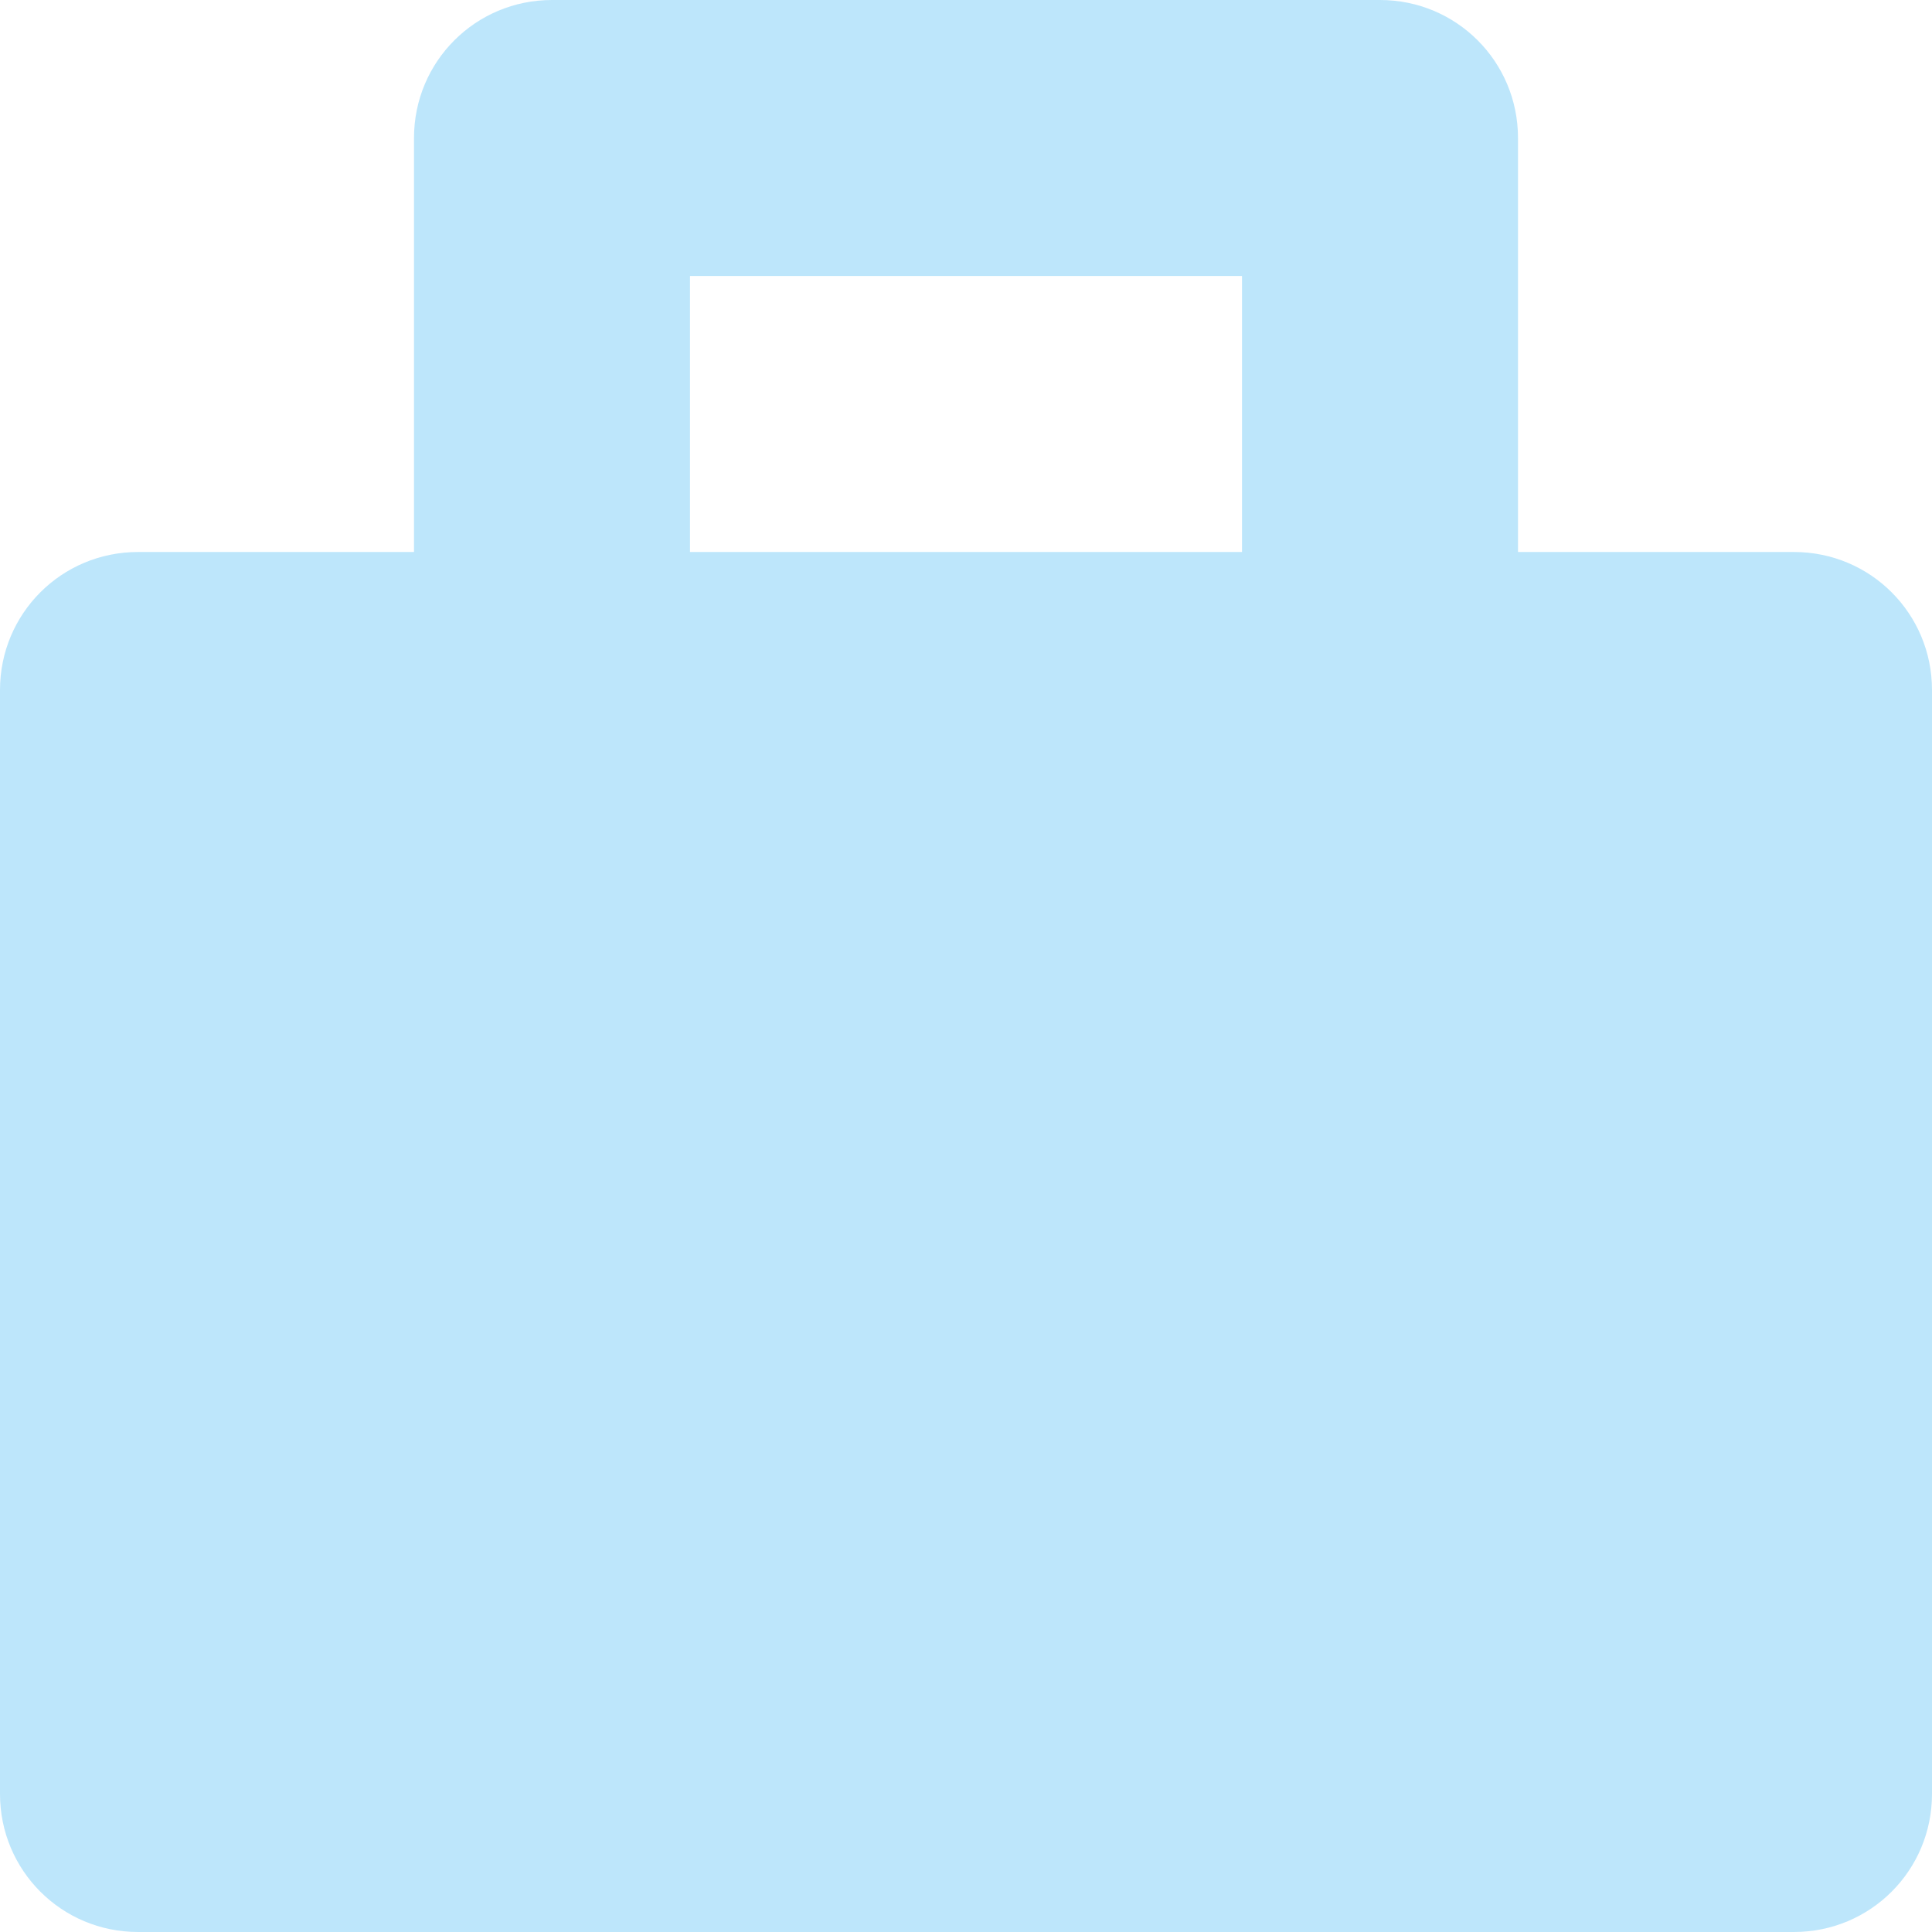 <?xml version="1.0" encoding="UTF-8" standalone="no"?>
<svg
   width="14"
   height="14"
   viewBox="0 0 14 14"
   version="1.1"
   id="svg1"
   sodipodi:docname="amarok_cart_view.svg"
   xmlns:inkscape="http://www.inkscape.org/namespaces/inkscape"
   xmlns:sodipodi="http://sodipodi.sourceforge.net/DTD/sodipodi-0.dtd"
   xmlns="http://www.w3.org/2000/svg"
   xmlns:svg="http://www.w3.org/2000/svg">
  <sodipodi:namedview
     id="namedview1"
     pagecolor="#505050"
     bordercolor="#eeeeee"
     borderopacity="1"
     inkscape:showpageshadow="0"
     inkscape:pageopacity="0"
     inkscape:pagecheckerboard="0"
     inkscape:deskcolor="#d1d1d1" />
  <defs
     id="defs1">
    <style
       id="current-color-scheme"
       type="text/css">&#10;   .ColorScheme-Text { color:#1e3f5a; } .ColorScheme-Highlight { color:#4285f4; }&#10;  </style>
  </defs>
  <path
     style="fill:#bde6fb;fill-opacity:1"
     class="ColorScheme-Text"
     d="M 4,0 C 3.446,0 3,0.446 3,1 V 4 H 1 C 0.446,4 0,4.446 0,5 v 8 c 0,0.554 0.446,1 1,1 h 12 c 0.554,0 1,-0.446 1,-1 V 5 C 14,4.446 13.554,4 13,4 H 11 V 1 C 11,0.446 10.554,0 10,0 Z M 5,2 H 9 V 4 H 5 Z"
     id="path1" />
</svg>

